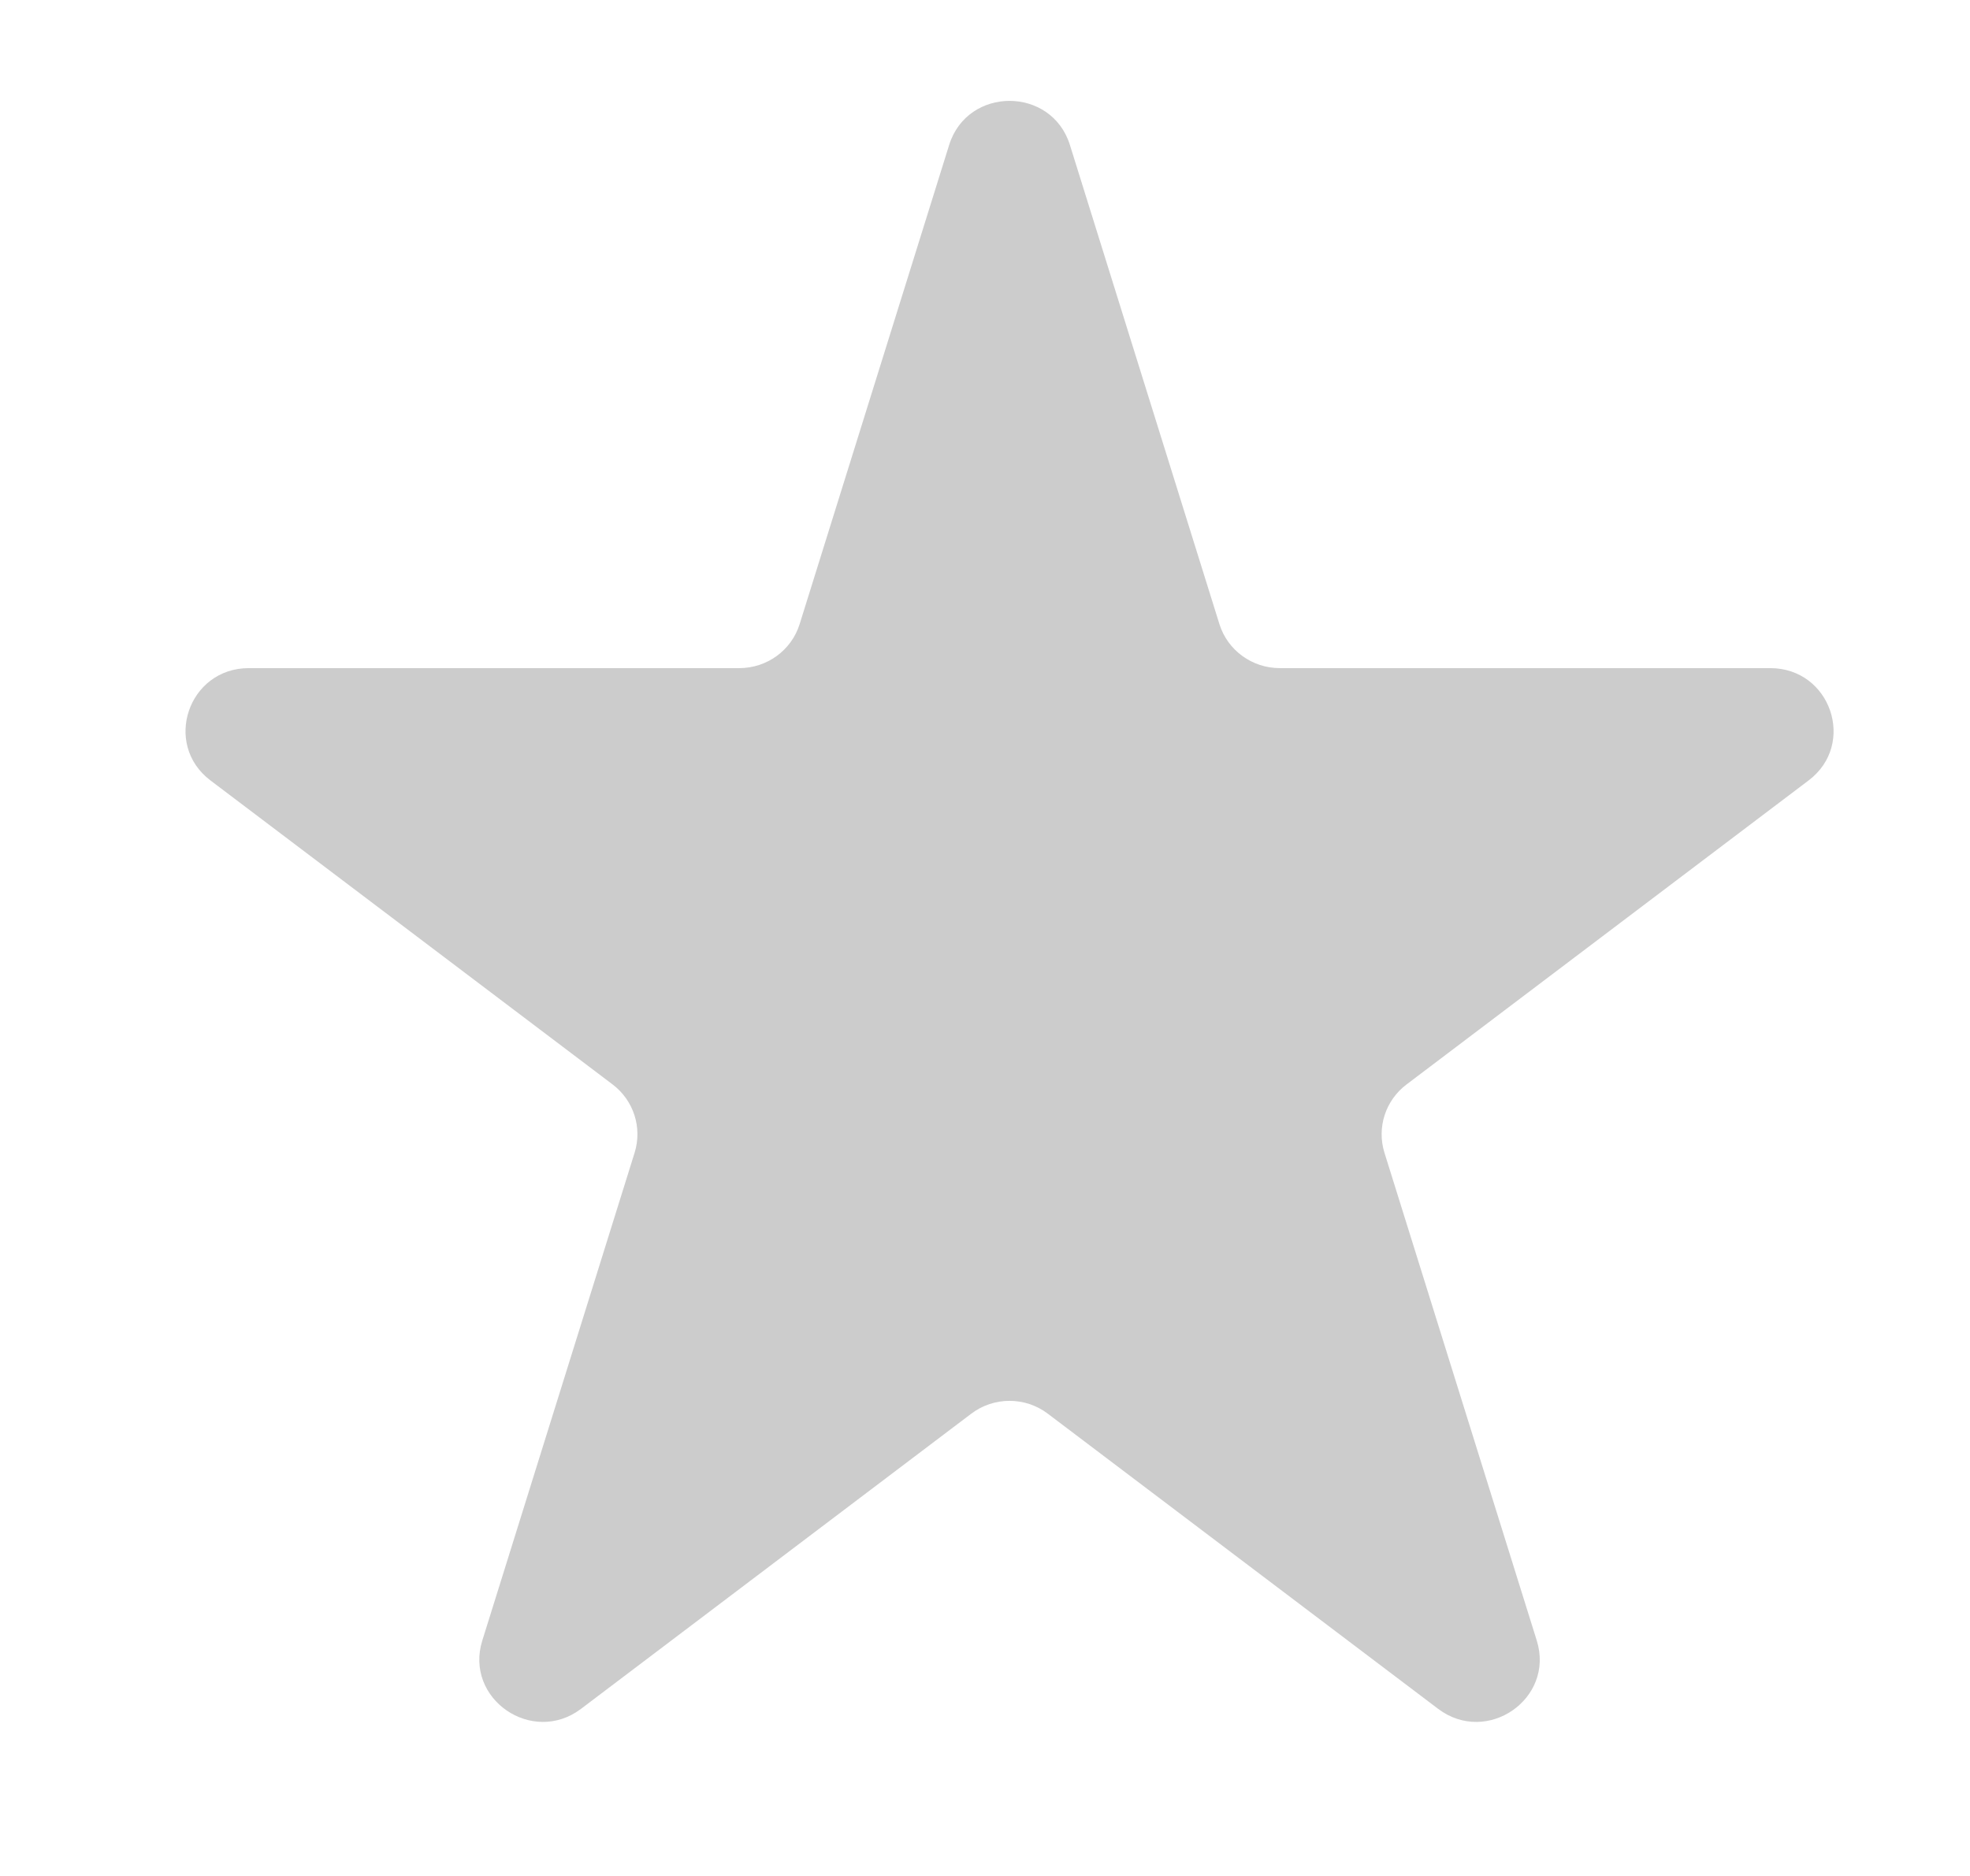 <svg width="21" height="20" viewBox="0 0 21 20" fill="none" xmlns="http://www.w3.org/2000/svg">
<path d="M10.118 1.545C10.314 0.919 11.209 0.919 11.405 1.545L12.999 6.654C13.086 6.933 13.347 7.123 13.643 7.123L18.871 7.123C19.515 7.123 19.792 7.933 19.28 8.32L14.993 11.562C14.768 11.732 14.675 12.022 14.758 12.289L16.382 17.491C16.575 18.111 15.851 18.612 15.33 18.218L11.17 15.072C10.929 14.889 10.594 14.889 10.353 15.072L6.194 18.218C5.673 18.612 4.948 18.111 5.141 17.491L6.765 12.289C6.848 12.022 6.755 11.732 6.531 11.562L2.243 8.32C1.732 7.933 2.008 7.123 2.652 7.123L7.881 7.123C8.176 7.123 8.437 6.933 8.524 6.654L10.118 1.545Z" fill="#ccc"/>
</svg>
